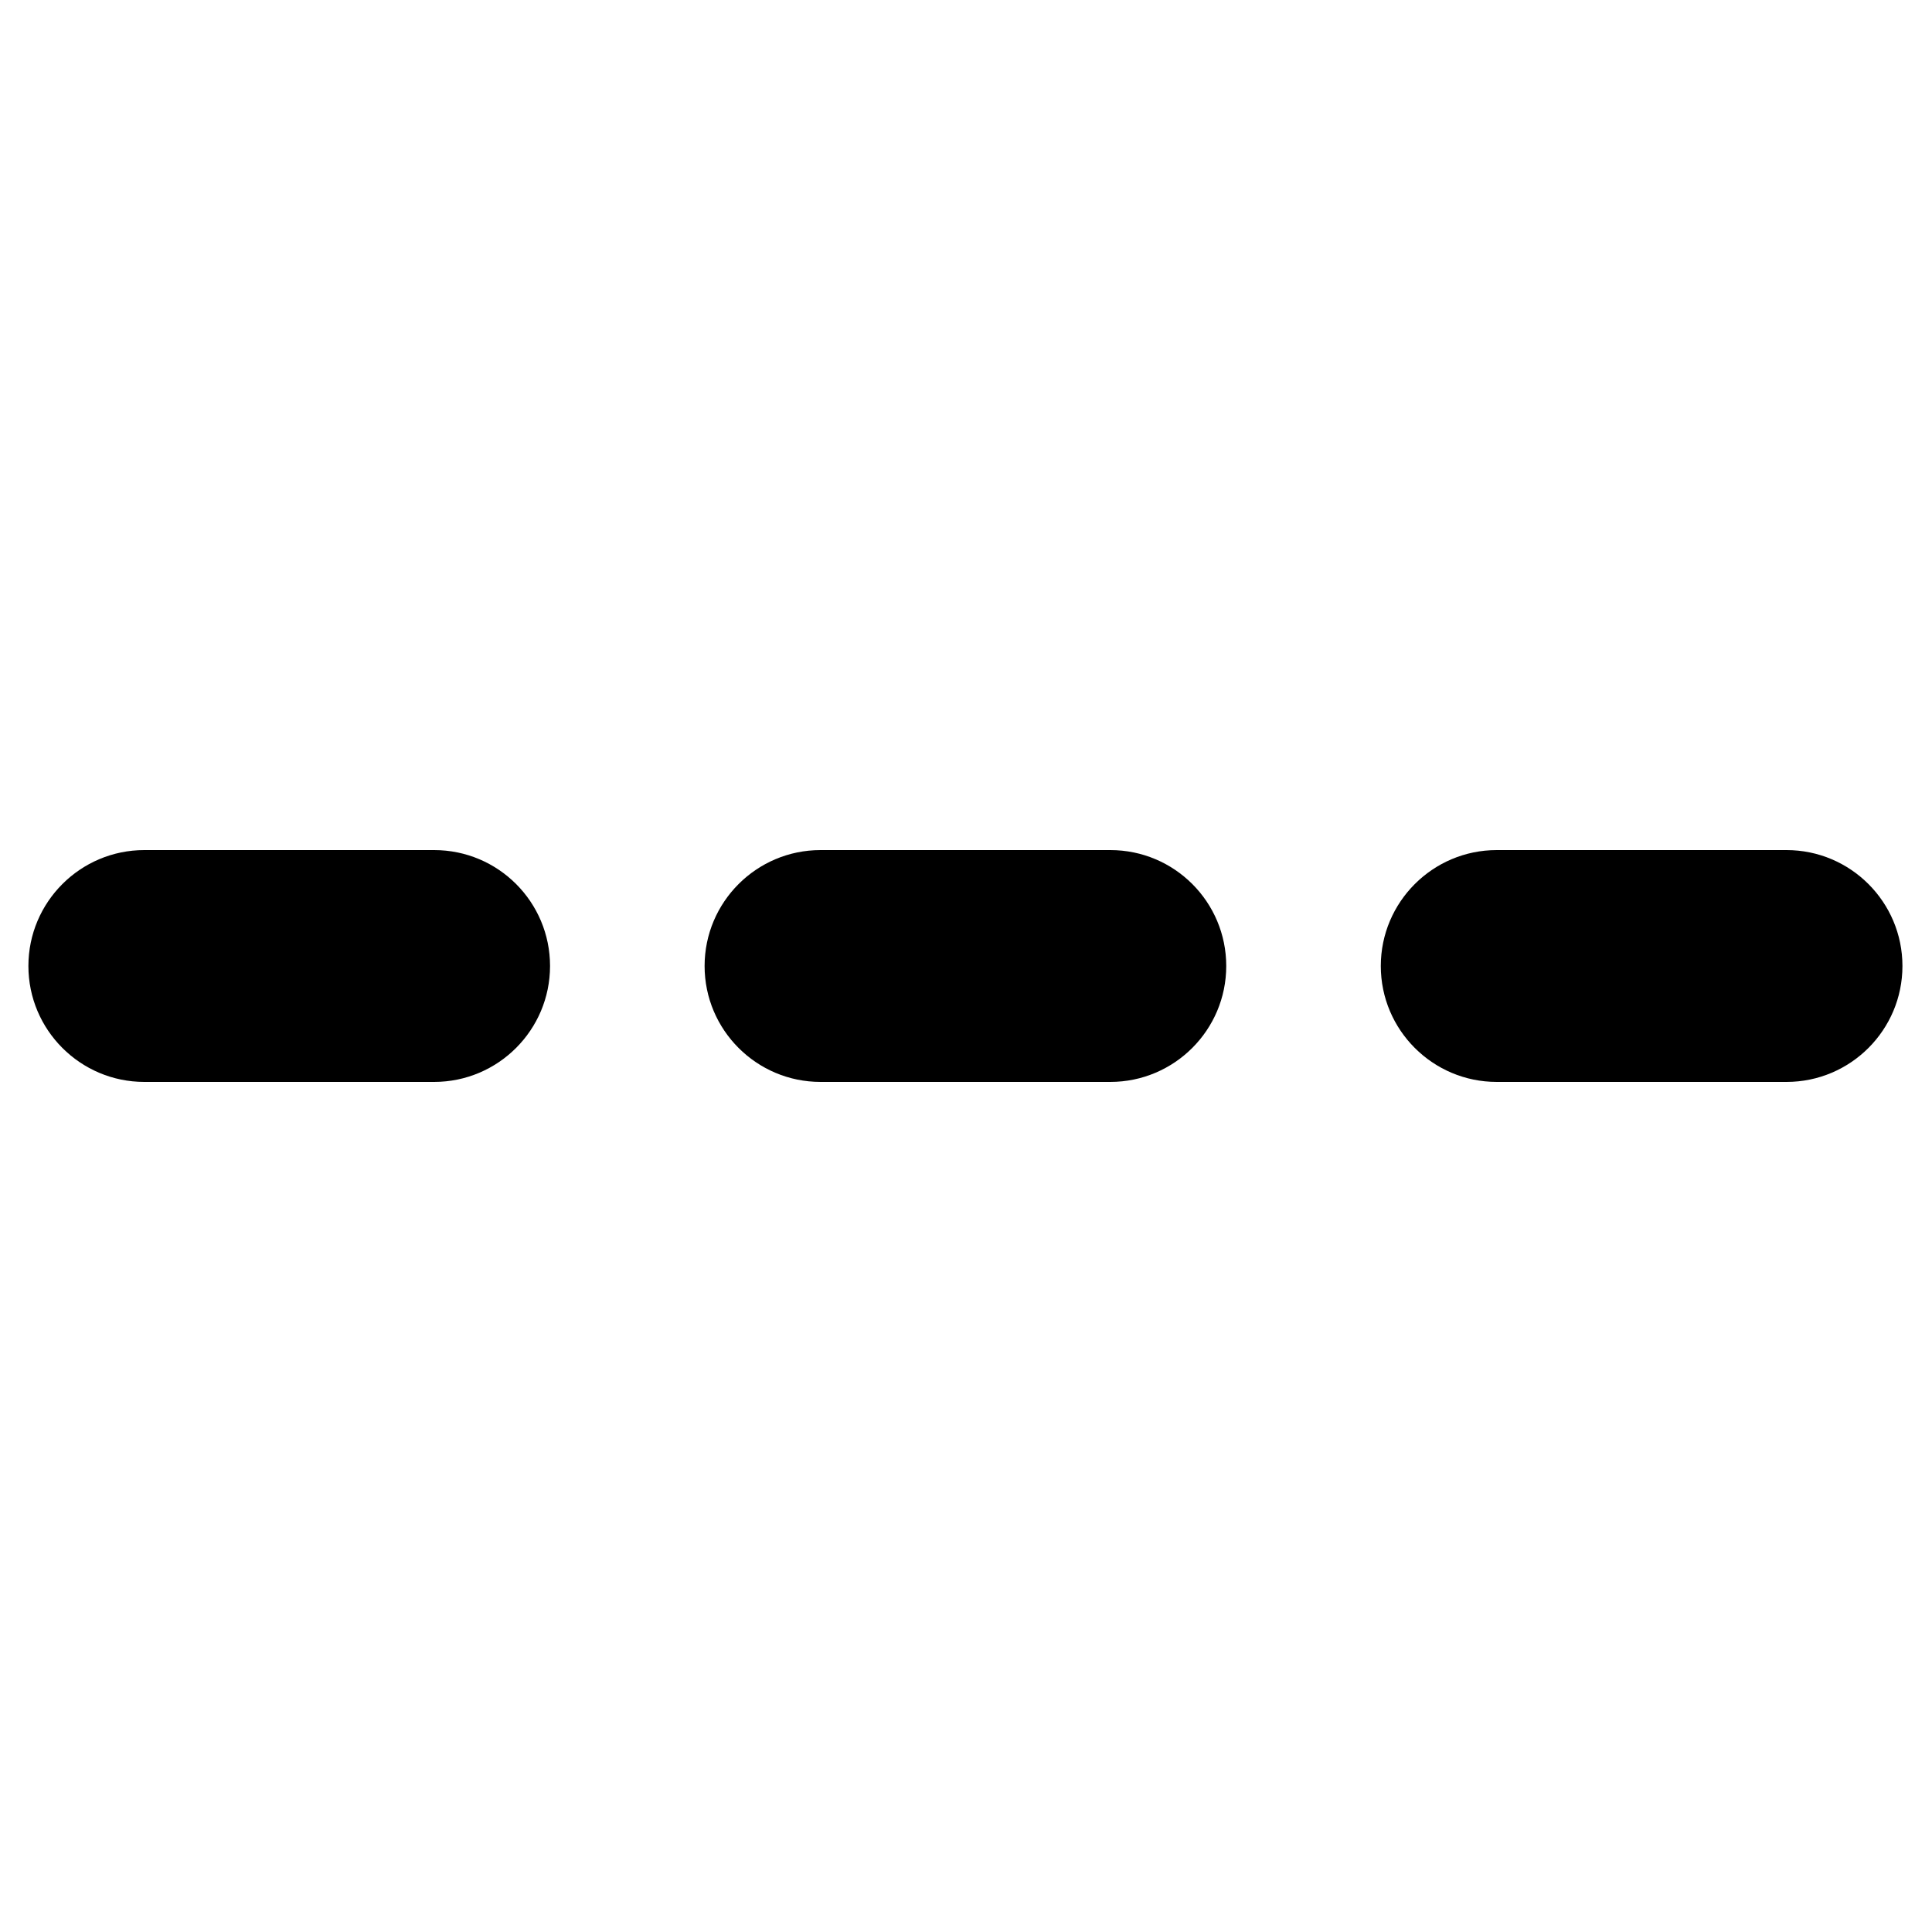 <?xml version="1.0" encoding="utf-8"?>
<!-- Generator: Adobe Illustrator 18.0.0, SVG Export Plug-In . SVG Version: 6.00 Build 0)  -->
<!DOCTYPE svg PUBLIC "-//W3C//DTD SVG 1.1//EN" "http://www.w3.org/Graphics/SVG/1.1/DTD/svg11.dtd">
<svg version="1.1" id="Layer_1" xmlns="http://www.w3.org/2000/svg" xmlns:xlink="http://www.w3.org/1999/xlink" x="0px" y="0px"
	 width="1000px" height="1000px" viewBox="0 0 1000 1000" enable-background="new 0 0 1000 1000" xml:space="preserve">
<path d="M774.7,560h150c33.1,0,60-26.9,60-60s-26.9-60-60-60h-150c-33.1,0-60,26.9-60,60S741.6,560,774.7,560z"/>
<path d="M574.7,440h-150c-33.1,0-60,26.9-60,60s26.9,60,60,60h150c33.1,0,60-26.9,60-60S607.9,440,574.7,440z"/>
<path d="M224.7,440h-150c-33.1,0-60,26.9-60,60s26.9,60,60,60h150c33.1,0,60-26.9,60-60S257.9,440,224.7,440z"/>
</svg>

